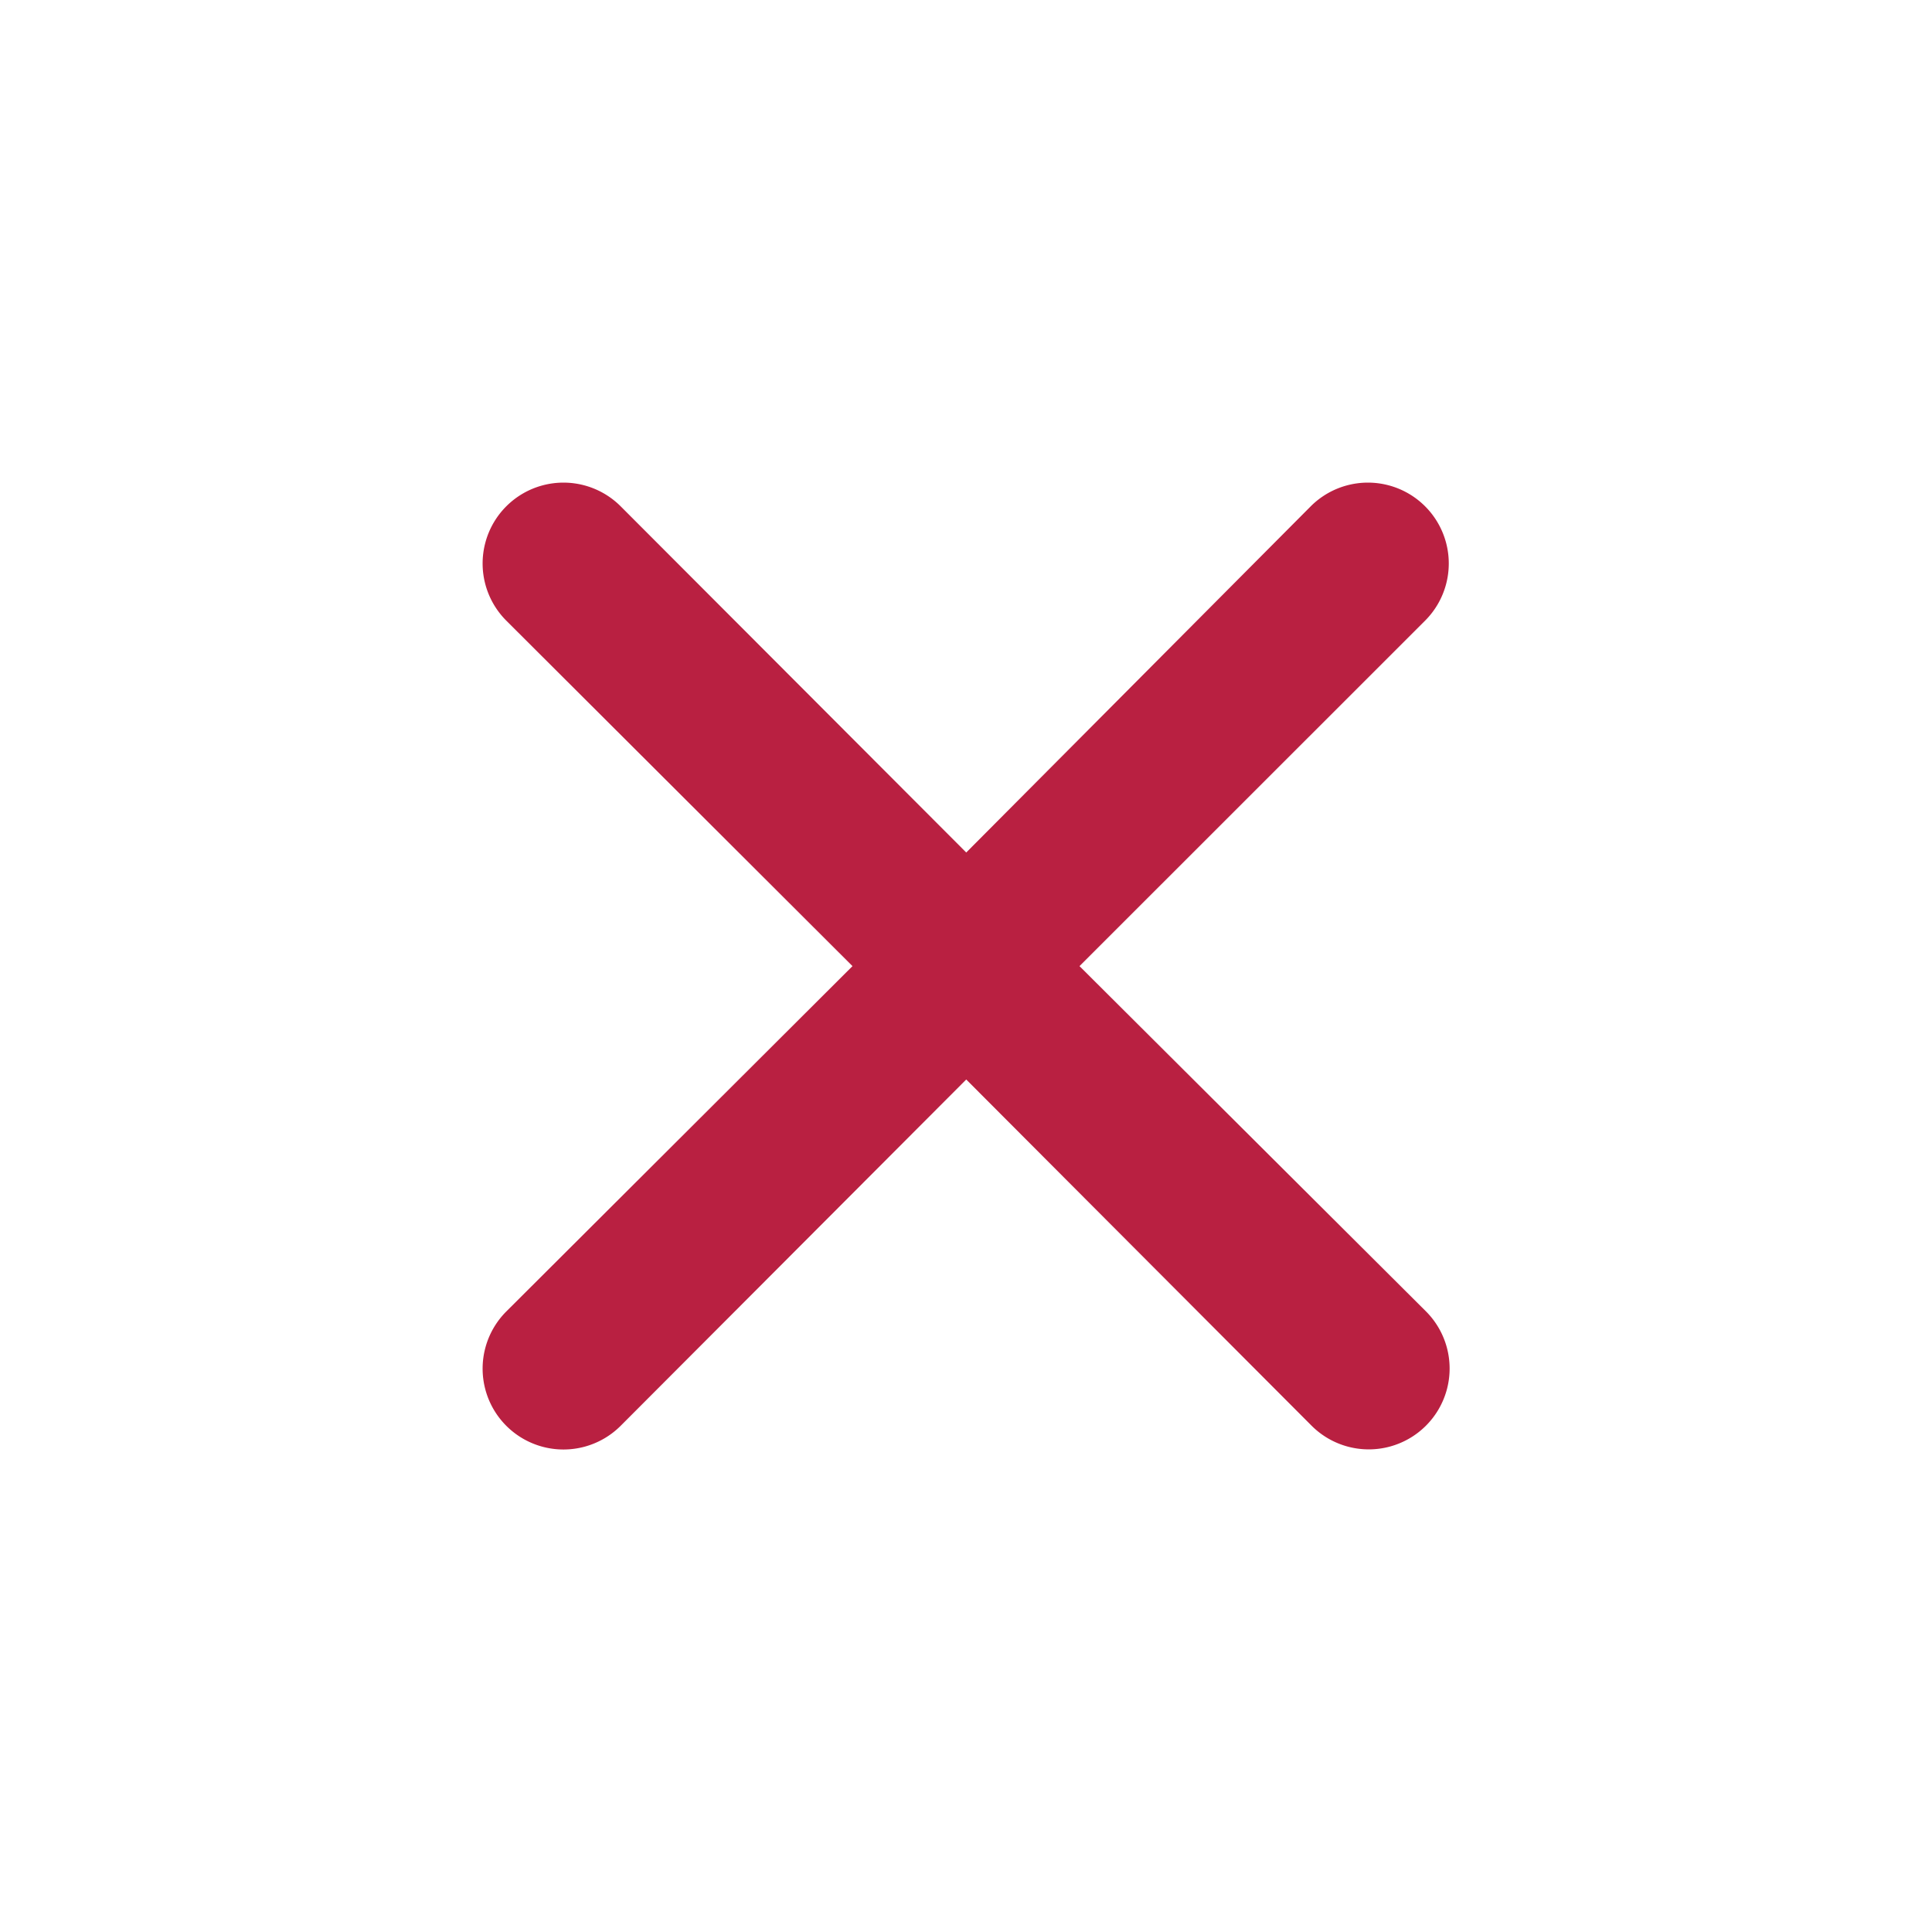 <svg xmlns="http://www.w3.org/2000/svg" width="16" height="16" viewBox="0 0 16 16">
  <g id="Group_9951" data-name="Group 9951" transform="translate(-1555 -332)">
    <g id="Layer_2" data-name="Layer 2" transform="translate(1555 332)">
      <g id="close">
        <rect id="Rectangle_520" data-name="Rectangle 520" width="16" height="16" transform="translate(16 16) rotate(180)" fill="#b92041" opacity="0"/>
        <path id="Path_26837" data-name="Path 26837" d="M10.938,10,13.8,7.139a.669.669,0,1,0-.947-.947L10,9.059,7.138,6.192a.669.669,0,0,0-.947.947L9.058,10l-2.867,2.86a.669.669,0,1,0,.947.947L10,10.939l2.86,2.867a.669.669,0,1,0,.947-.947Z" transform="translate(-1.998 -1.999)" fill="#b92041"/>
      </g>
    </g>
  </g>
</svg>
